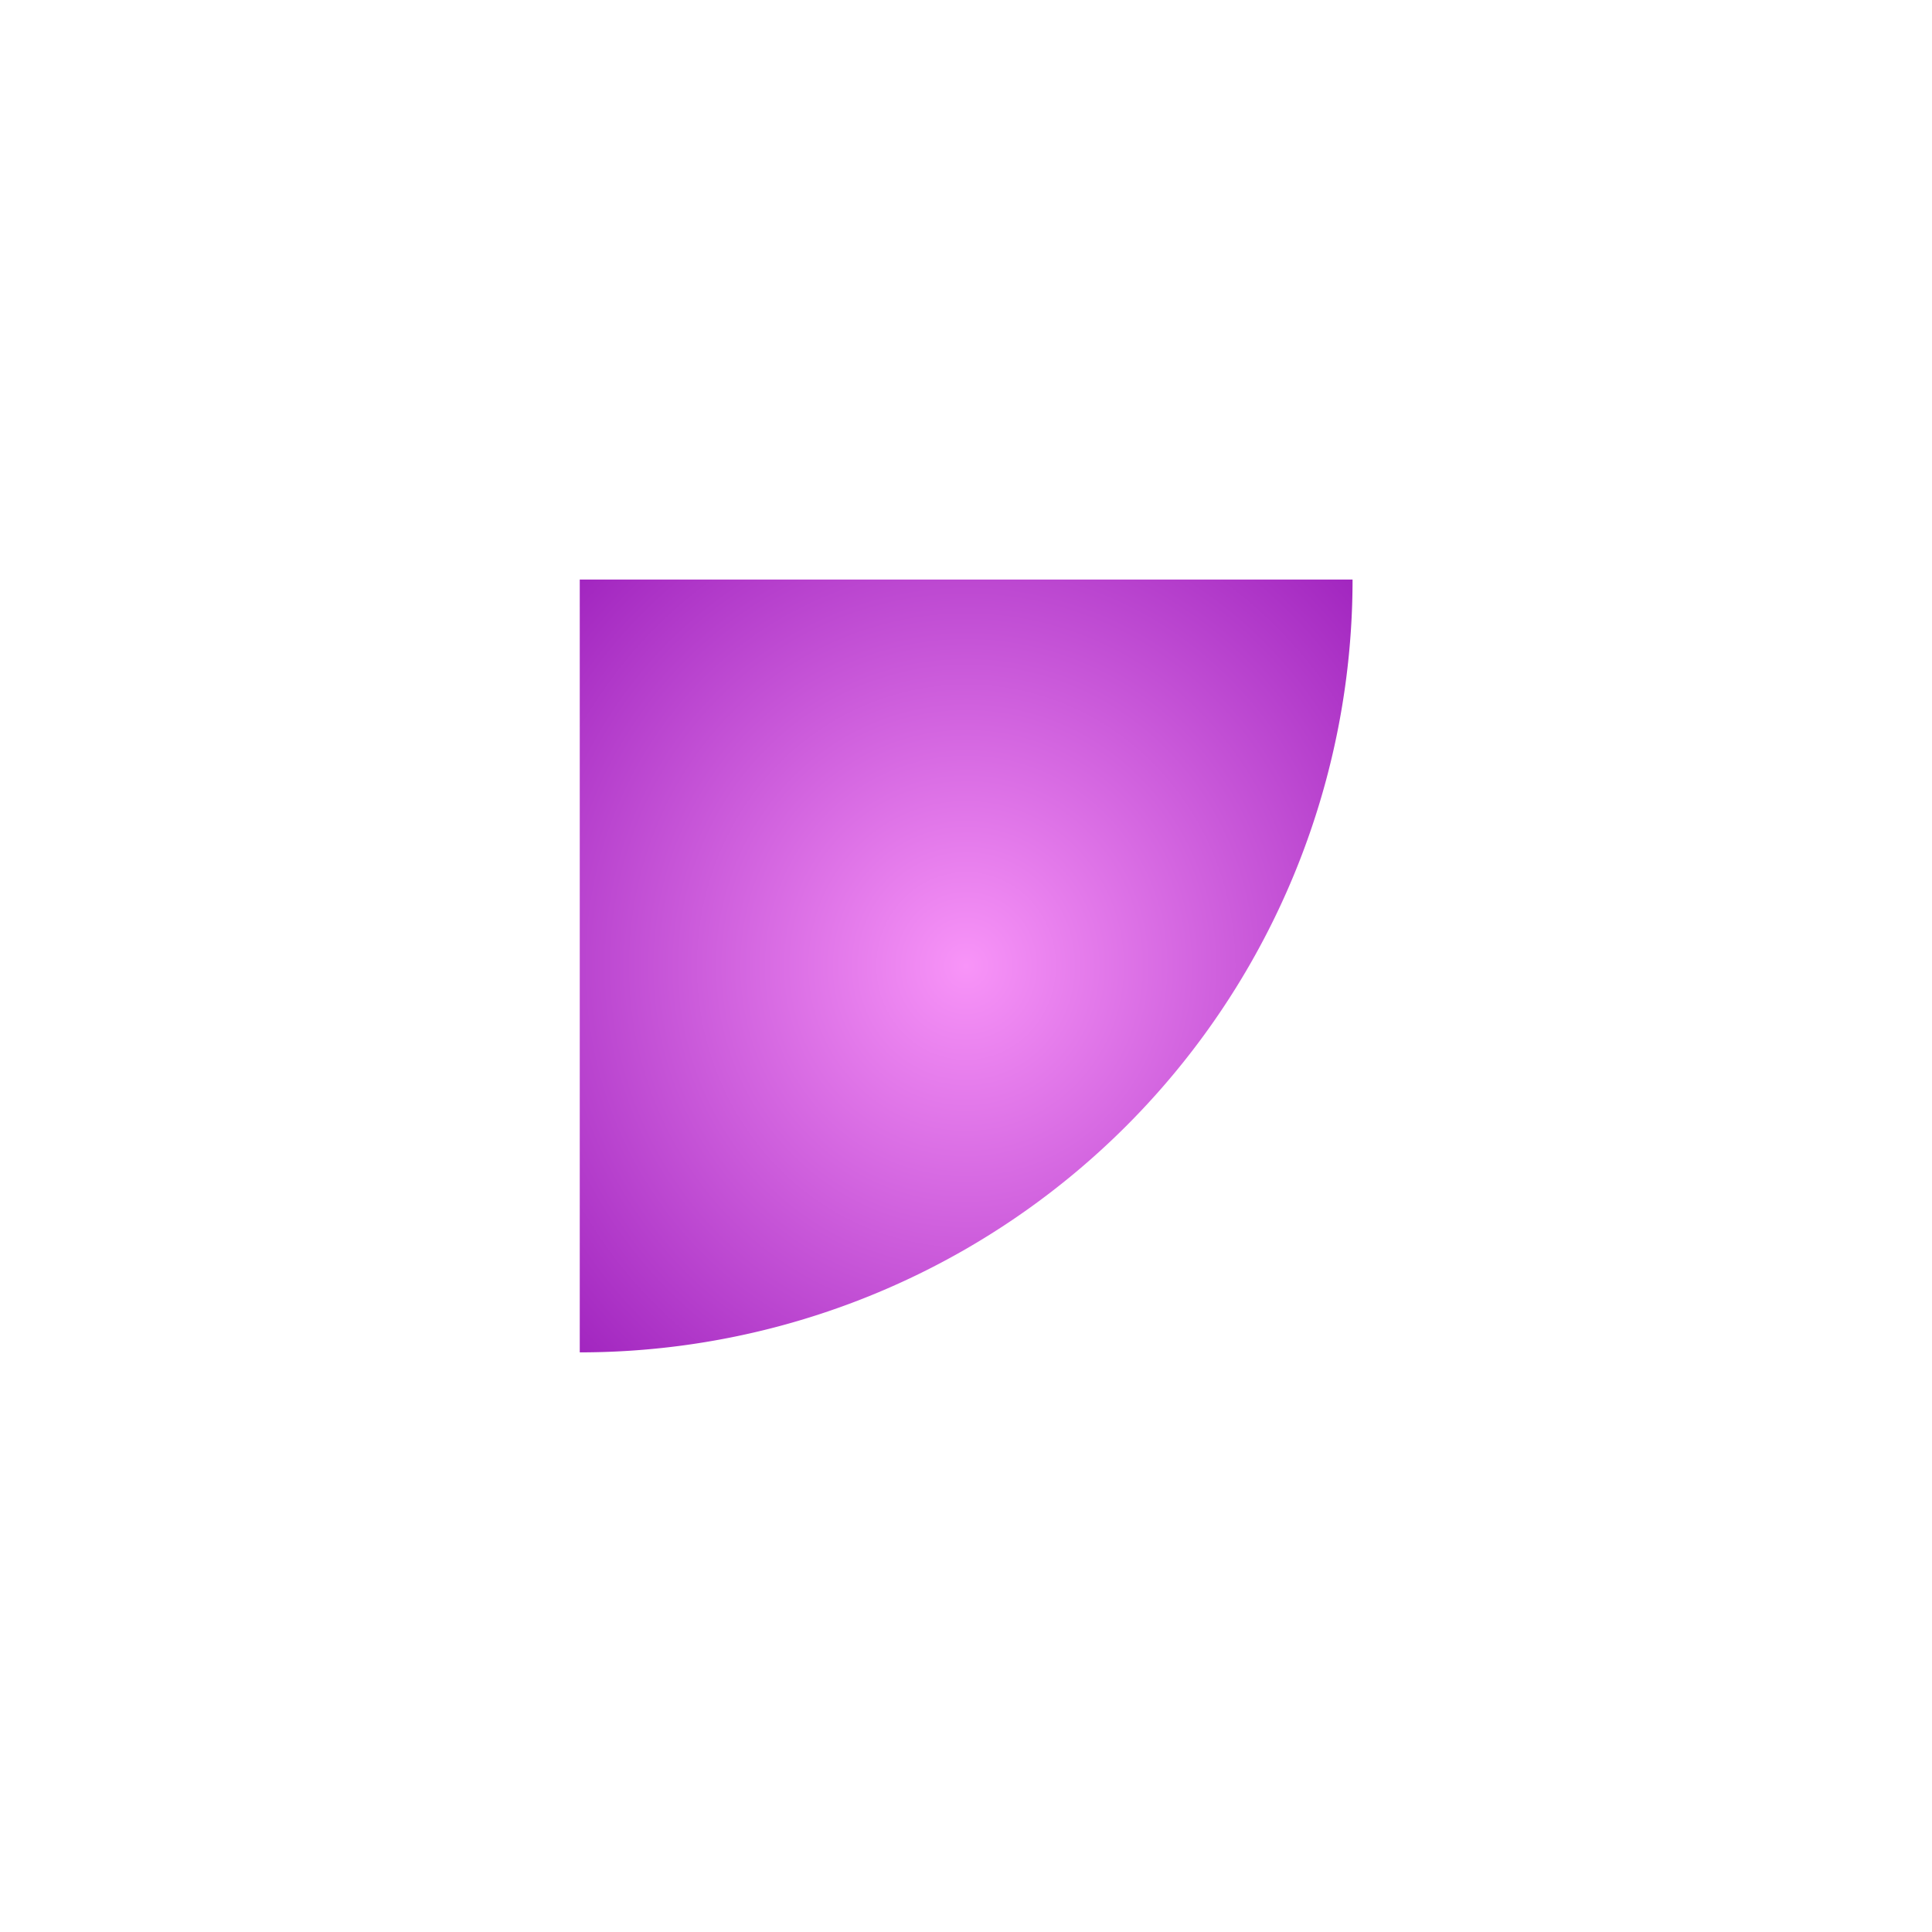<svg xmlns="http://www.w3.org/2000/svg" xmlns:xlink="http://www.w3.org/1999/xlink" width="50" height="50" viewBox="0 0 50 50"><defs><radialGradient id="a" cx="0.5" cy="0.5" r="0.978" gradientTransform="matrix(1, 0.019, -0.018, 0.951, 0.009, 0.015)" gradientUnits="objectBoundingBox"><stop offset="0" stop-color="#f894f8"/><stop offset="1" stop-color="#8400ac"/></radialGradient><filter id="b" x="0" y="0" width="50" height="50" filterUnits="userSpaceOnUse"><feOffset dx="5" dy="5" input="SourceAlpha"/><feGaussianBlur stdDeviation="5" result="c"/><feFlood flood-opacity="0.204"/><feComposite operator="in" in2="c"/><feComposite in="SourceGraphic"/></filter></defs><g transform="translate(-788.886 592.819) rotate(-90)"><g transform="matrix(0, 1, -1, 0, 592.82, 788.89)" filter="url(#b)"><path d="M0,0H20a0,0,0,0,1,0,0V20a0,0,0,0,1,0,0h0A20,20,0,0,1,0,0V0A0,0,0,0,1,0,0Z" transform="translate(10 30) rotate(-90)" fill="url(#a)"/></g></g></svg>